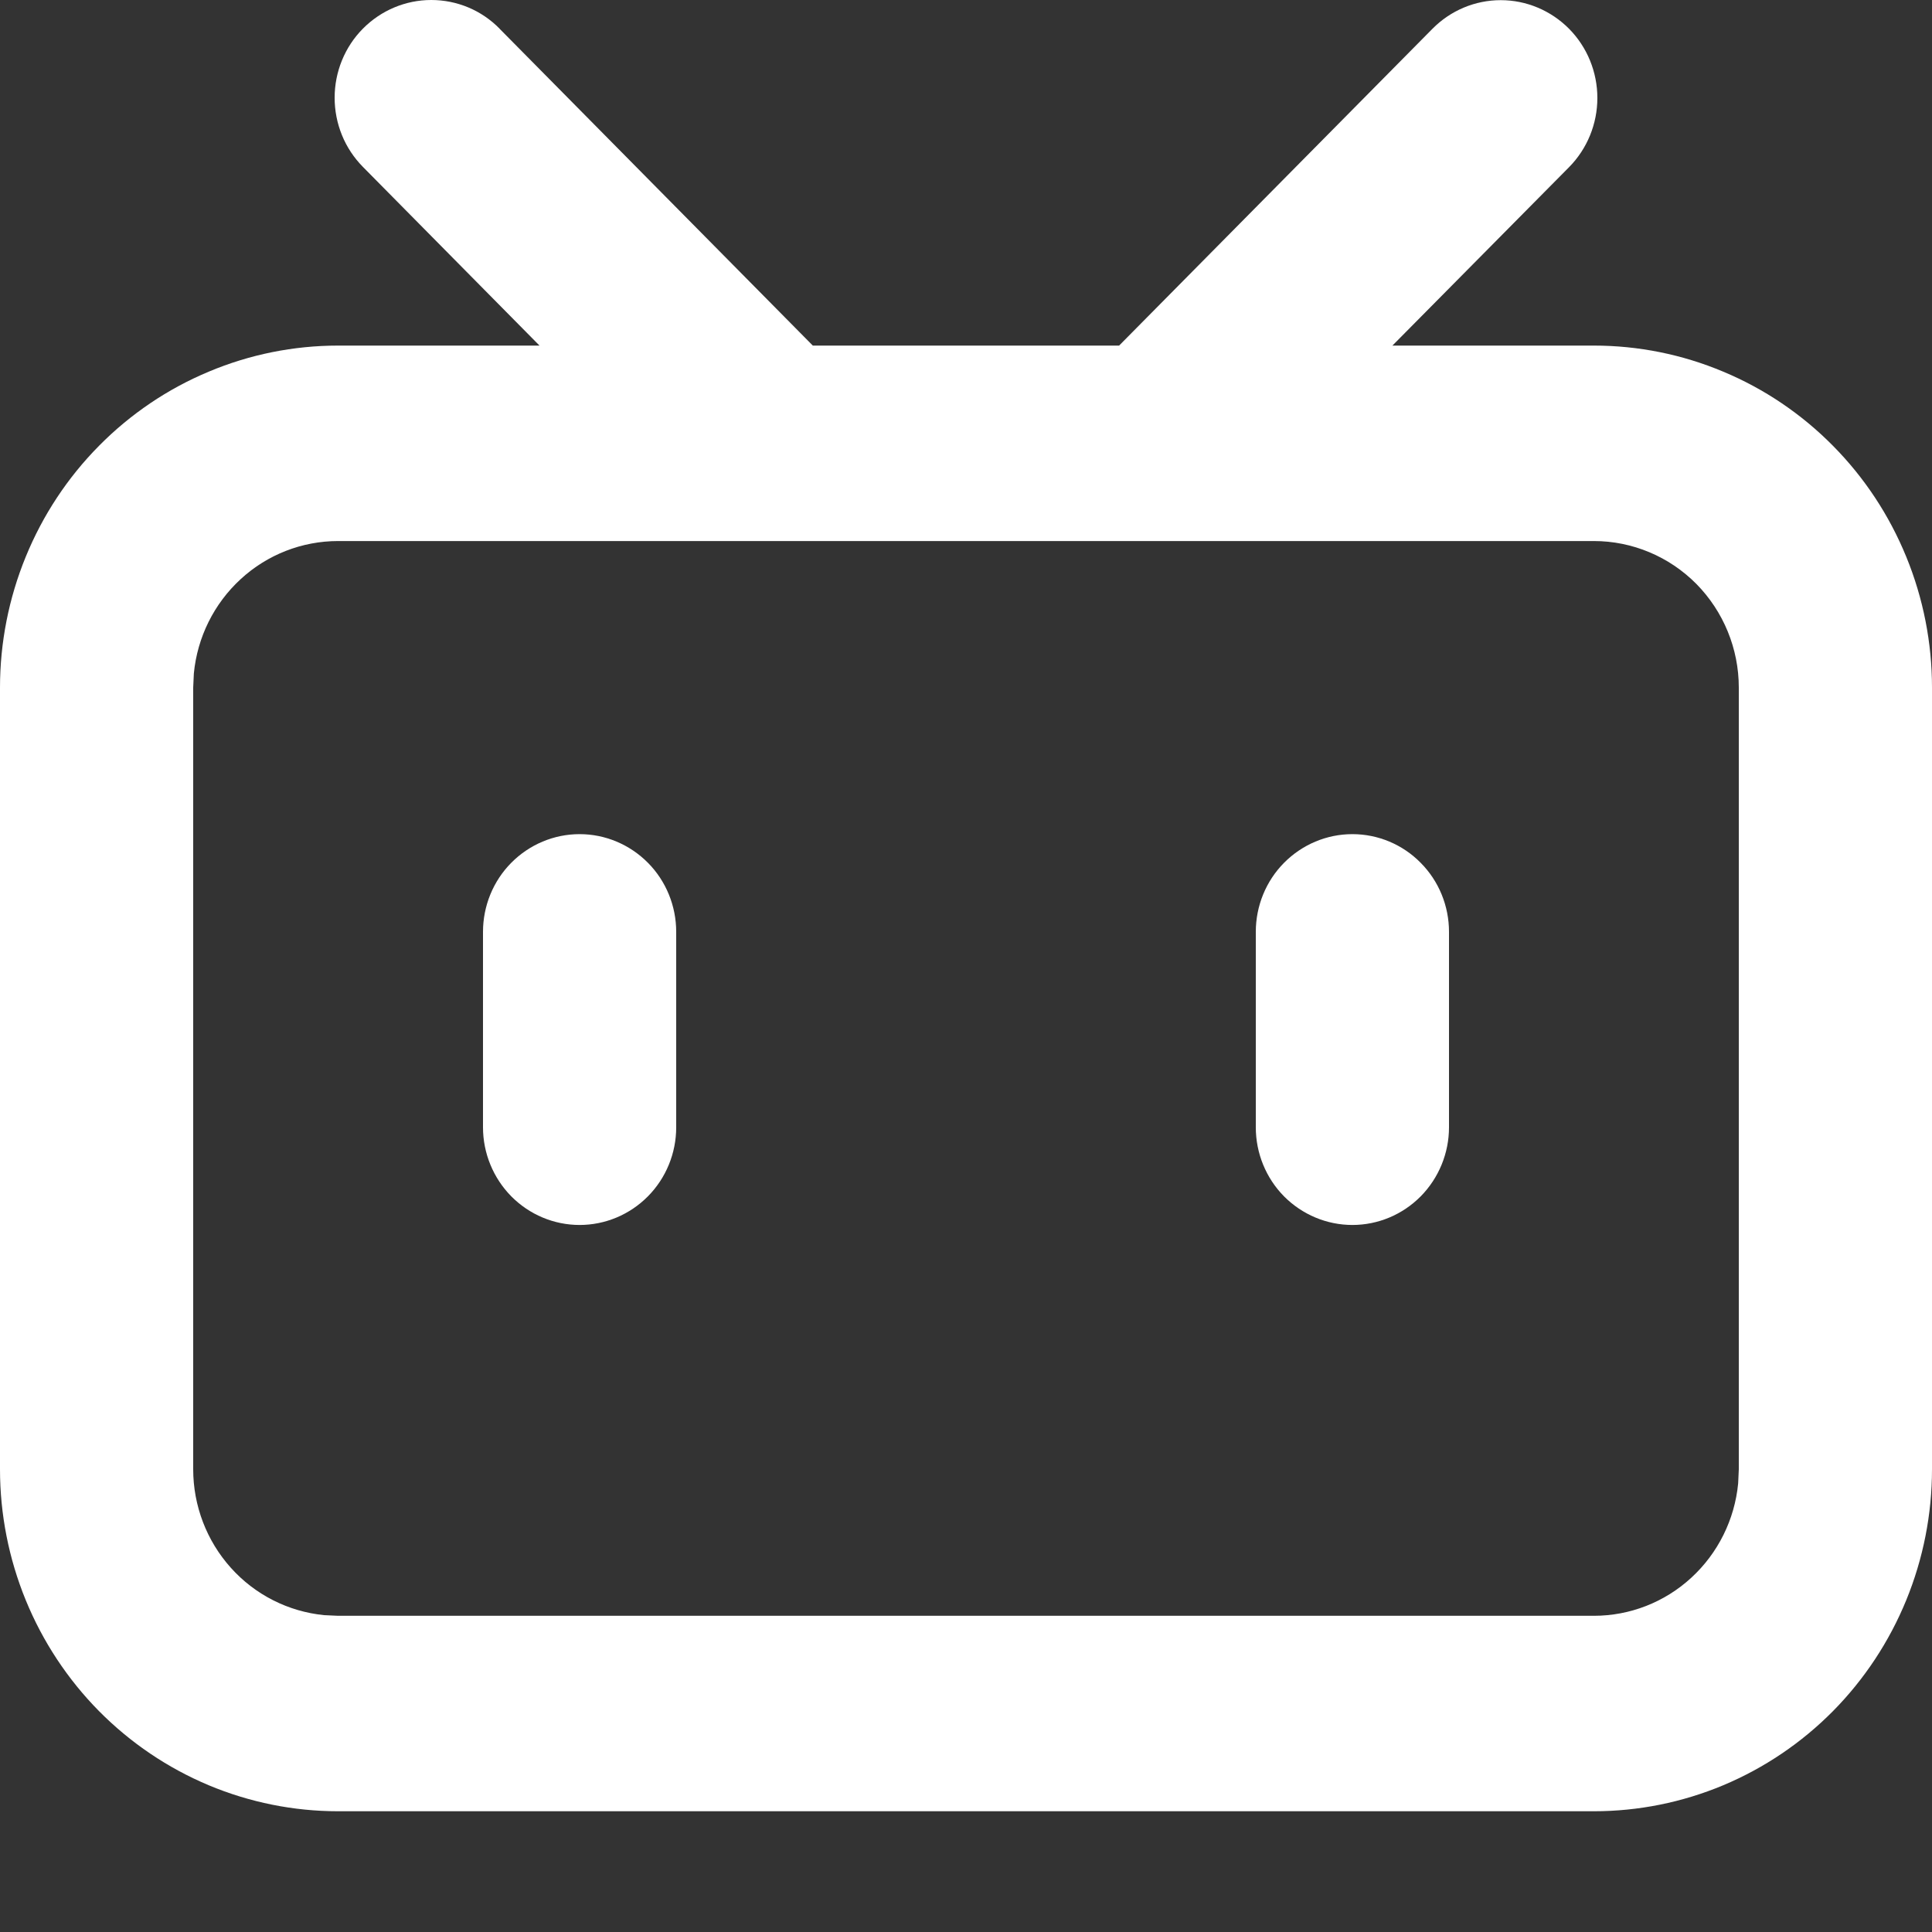 <svg width="24" height="24" viewBox="0 0 24 24" fill="none" xmlns="http://www.w3.org/2000/svg">
<rect x="0" y="0" width="24" height="24" fill="#333333" stroke="none"/>
<path d="M6.206 0.357L10.097 4.293H13.902L17.794 0.358C18.019 0.13 18.324 0.002 18.643 0.002C18.961 0.002 19.266 0.13 19.492 0.358C19.717 0.586 19.843 0.895 19.843 1.217C19.843 1.539 19.717 1.848 19.492 2.076L17.297 4.293H19.8C20.352 4.293 20.898 4.403 21.407 4.617C21.917 4.83 22.38 5.143 22.77 5.538C23.16 5.932 23.469 6.4 23.68 6.916C23.891 7.431 24 7.984 24 8.541V18.252C24 18.81 23.891 19.362 23.68 19.878C23.469 20.393 23.16 20.861 22.77 21.256C22.38 21.65 21.917 21.963 21.407 22.177C20.898 22.39 20.352 22.5 19.8 22.5H4.2C3.648 22.5 3.102 22.39 2.593 22.177C2.083 21.963 1.62 21.65 1.23 21.256C0.84 20.861 0.531 20.393 0.32 19.878C0.109 19.362 0 18.81 0 18.252V8.541C0 7.984 0.109 7.431 0.32 6.916C0.531 6.4 0.84 5.932 1.23 5.538C1.62 5.143 2.083 4.83 2.593 4.617C3.102 4.403 3.648 4.293 4.2 4.293H6.702L4.508 2.073C4.397 1.96 4.308 1.827 4.248 1.679C4.188 1.532 4.157 1.374 4.157 1.214C4.157 0.892 4.283 0.583 4.508 0.356C4.734 0.128 5.039 2.66753e-09 5.357 0C5.515 -1.32082e-09 5.671 0.031 5.817 0.092C5.963 0.153 6.095 0.243 6.206 0.356V0.357ZM19.8 6.721H4.2C3.753 6.721 3.321 6.889 2.99 7.194C2.659 7.498 2.451 7.916 2.408 8.367L2.4 8.541V18.252C2.4 18.704 2.567 19.141 2.868 19.476C3.168 19.811 3.582 20.02 4.027 20.064L4.2 20.072H19.8C20.247 20.072 20.679 19.904 21.01 19.599C21.341 19.295 21.549 18.877 21.592 18.427L21.6 18.252V8.541C21.6 8.059 21.41 7.596 21.073 7.254C20.735 6.913 20.277 6.721 19.8 6.721ZM7.2 10.362C7.518 10.362 7.823 10.49 8.049 10.718C8.274 10.945 8.4 11.254 8.4 11.576V14.004C8.4 14.325 8.274 14.634 8.048 14.862C7.823 15.089 7.518 15.217 7.2 15.217C6.882 15.217 6.577 15.089 6.352 14.862C6.127 14.634 6 14.325 6 14.004V11.576C6 11.254 6.126 10.945 6.351 10.718C6.577 10.49 6.882 10.362 7.2 10.362ZM16.8 10.362C17.118 10.362 17.424 10.49 17.648 10.718C17.874 10.945 18 11.254 18 11.576V14.004C18 14.325 17.873 14.634 17.648 14.862C17.423 15.089 17.118 15.217 16.8 15.217C16.482 15.217 16.177 15.089 15.951 14.862C15.726 14.634 15.6 14.325 15.6 14.004V11.576C15.6 11.254 15.726 10.945 15.951 10.718C16.177 10.49 16.482 10.362 16.8 10.362Z" fill="white"/>
</svg>
